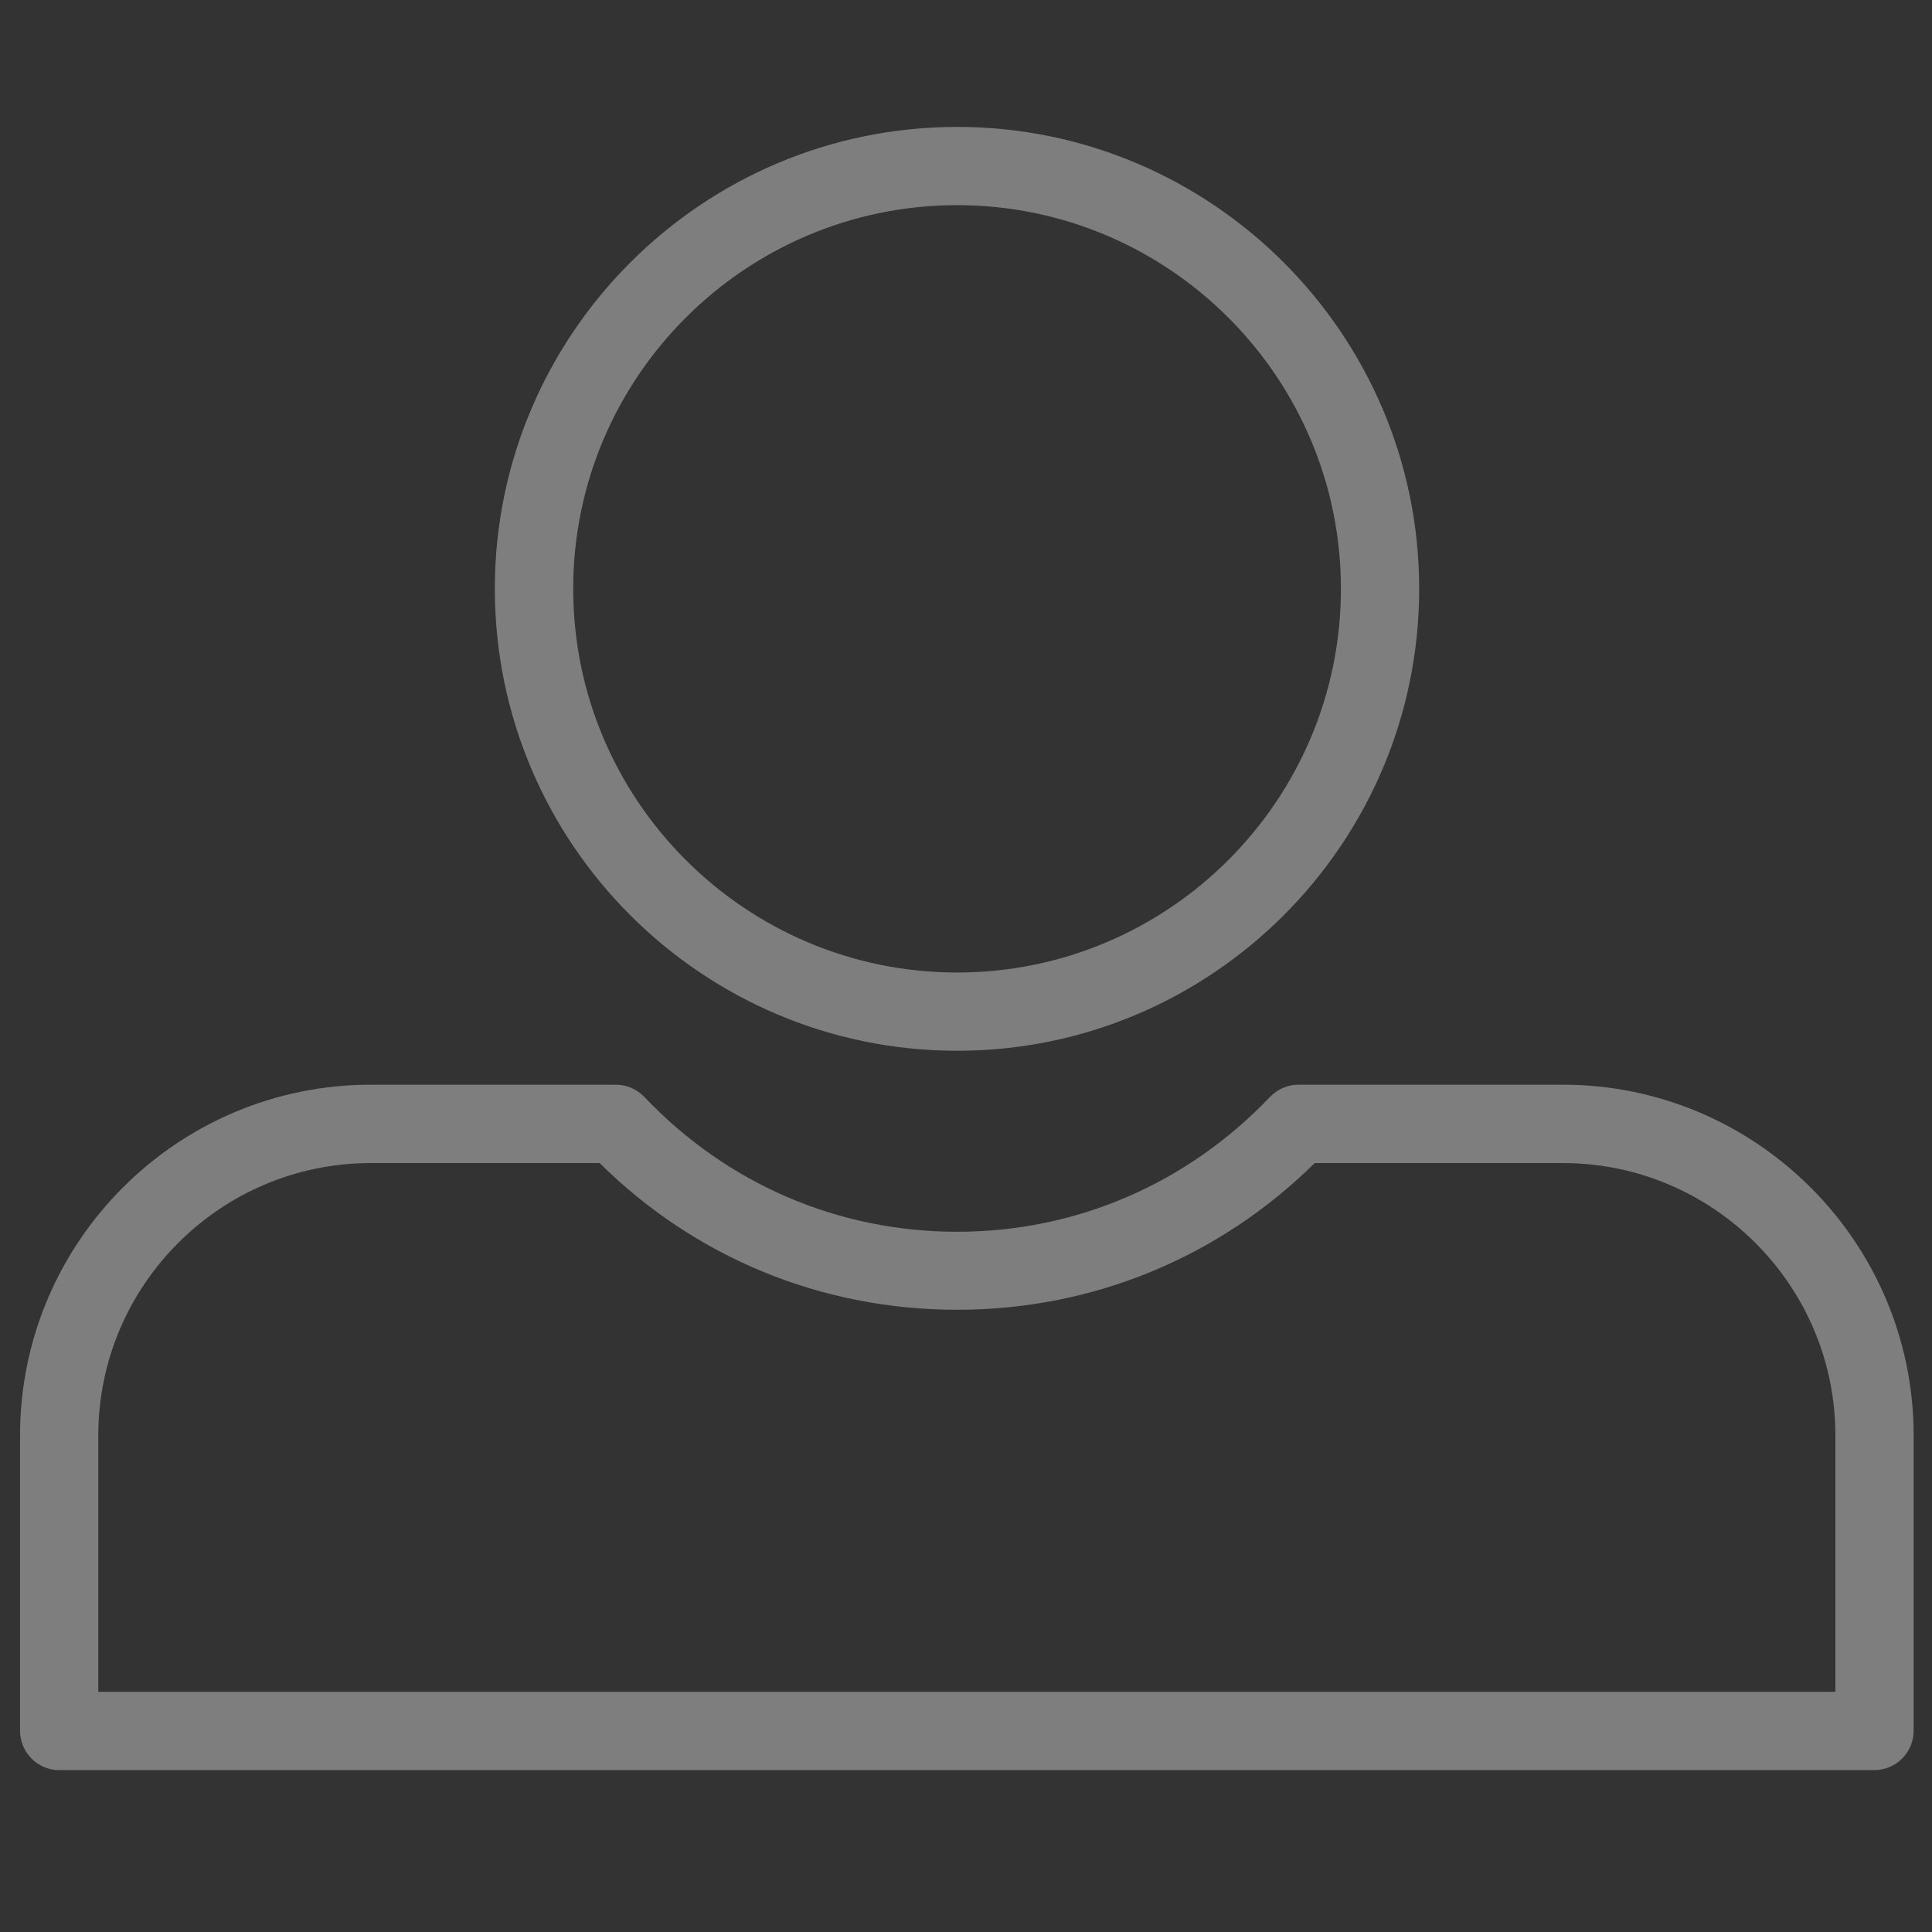 <?xml version="1.0" encoding="UTF-8"?>
<svg width="16px" height="16px" viewBox="0 0 16 16" version="1.1" xmlns="http://www.w3.org/2000/svg" xmlns:xlink="http://www.w3.org/1999/xlink">
    <rect x="0" y="0" width="16" height="16" fill="#333333" stroke="none"/>
    <!-- Generator: Sketch 54.1 (76490) - https://sketchapp.com -->
    <title>Profile</title>
    <desc>Created with Sketch.</desc>
    <g id="UI" stroke="none" stroke-width="1" fill="none" fill-rule="evenodd" opacity="0.37">
        <g id="9.1.-Menu-Broker" transform="translate(-24, -475)" fill="#FFFFFF">
            <g id="Menu">
                <g id="Menu-text" transform="translate(0, 156)">
                    <g id="Sign-In/Up" transform="translate(0, 319)">
                        <g id="Profile" transform="translate(24, 0)">
                            <g id="Profile_icon">
                                <g id="user" transform="translate(0, 1)">
                                    <path d="M7.927,0.699 C6.173,0.699 4.747,2.125 4.747,3.876 C4.747,5.628 6.173,7.054 7.927,7.054 C9.679,7.054 11.105,5.628 11.105,3.876 C11.105,2.125 9.679,0.699 7.927,0.699 Z M7.927,7.702 C5.816,7.702 4.098,5.987 4.098,3.876 C4.098,1.768 5.816,0.051 7.927,0.051 C10.035,0.051 11.753,1.768 11.753,3.876 C11.753,5.987 10.035,7.702 7.927,7.702 L7.927,7.702 Z" id="Fill-113"></path>
                                    <path d="M0.814,13.011 L15.2,13.011 L15.2,10.888 C15.2,9.645 14.187,8.632 12.943,8.632 L10.888,8.632 C10.091,9.418 9.044,9.847 7.927,9.847 C6.807,9.847 5.76,9.418 4.966,8.632 L3.071,8.632 C1.825,8.632 0.814,9.645 0.814,10.888 L0.814,13.011 Z M15.523,13.659 L0.488,13.659 C0.312,13.659 0.166,13.513 0.166,13.333 L0.166,10.888 C0.166,9.286 1.468,7.983 3.071,7.983 L5.1,7.983 C5.19,7.983 5.274,8.02 5.336,8.084 C6.018,8.803 6.939,9.201 7.927,9.201 C8.912,9.201 9.833,8.803 10.518,8.084 C10.58,8.02 10.664,7.983 10.751,7.983 L12.943,7.983 C14.543,7.983 15.848,9.286 15.848,10.888 L15.848,13.333 C15.848,13.513 15.702,13.659 15.523,13.659 L15.523,13.659 Z" id="Fill-114"></path>
                                </g>
                            </g>
                        </g>
                    </g>
                </g>
            </g>
        </g>
    </g>
</svg>